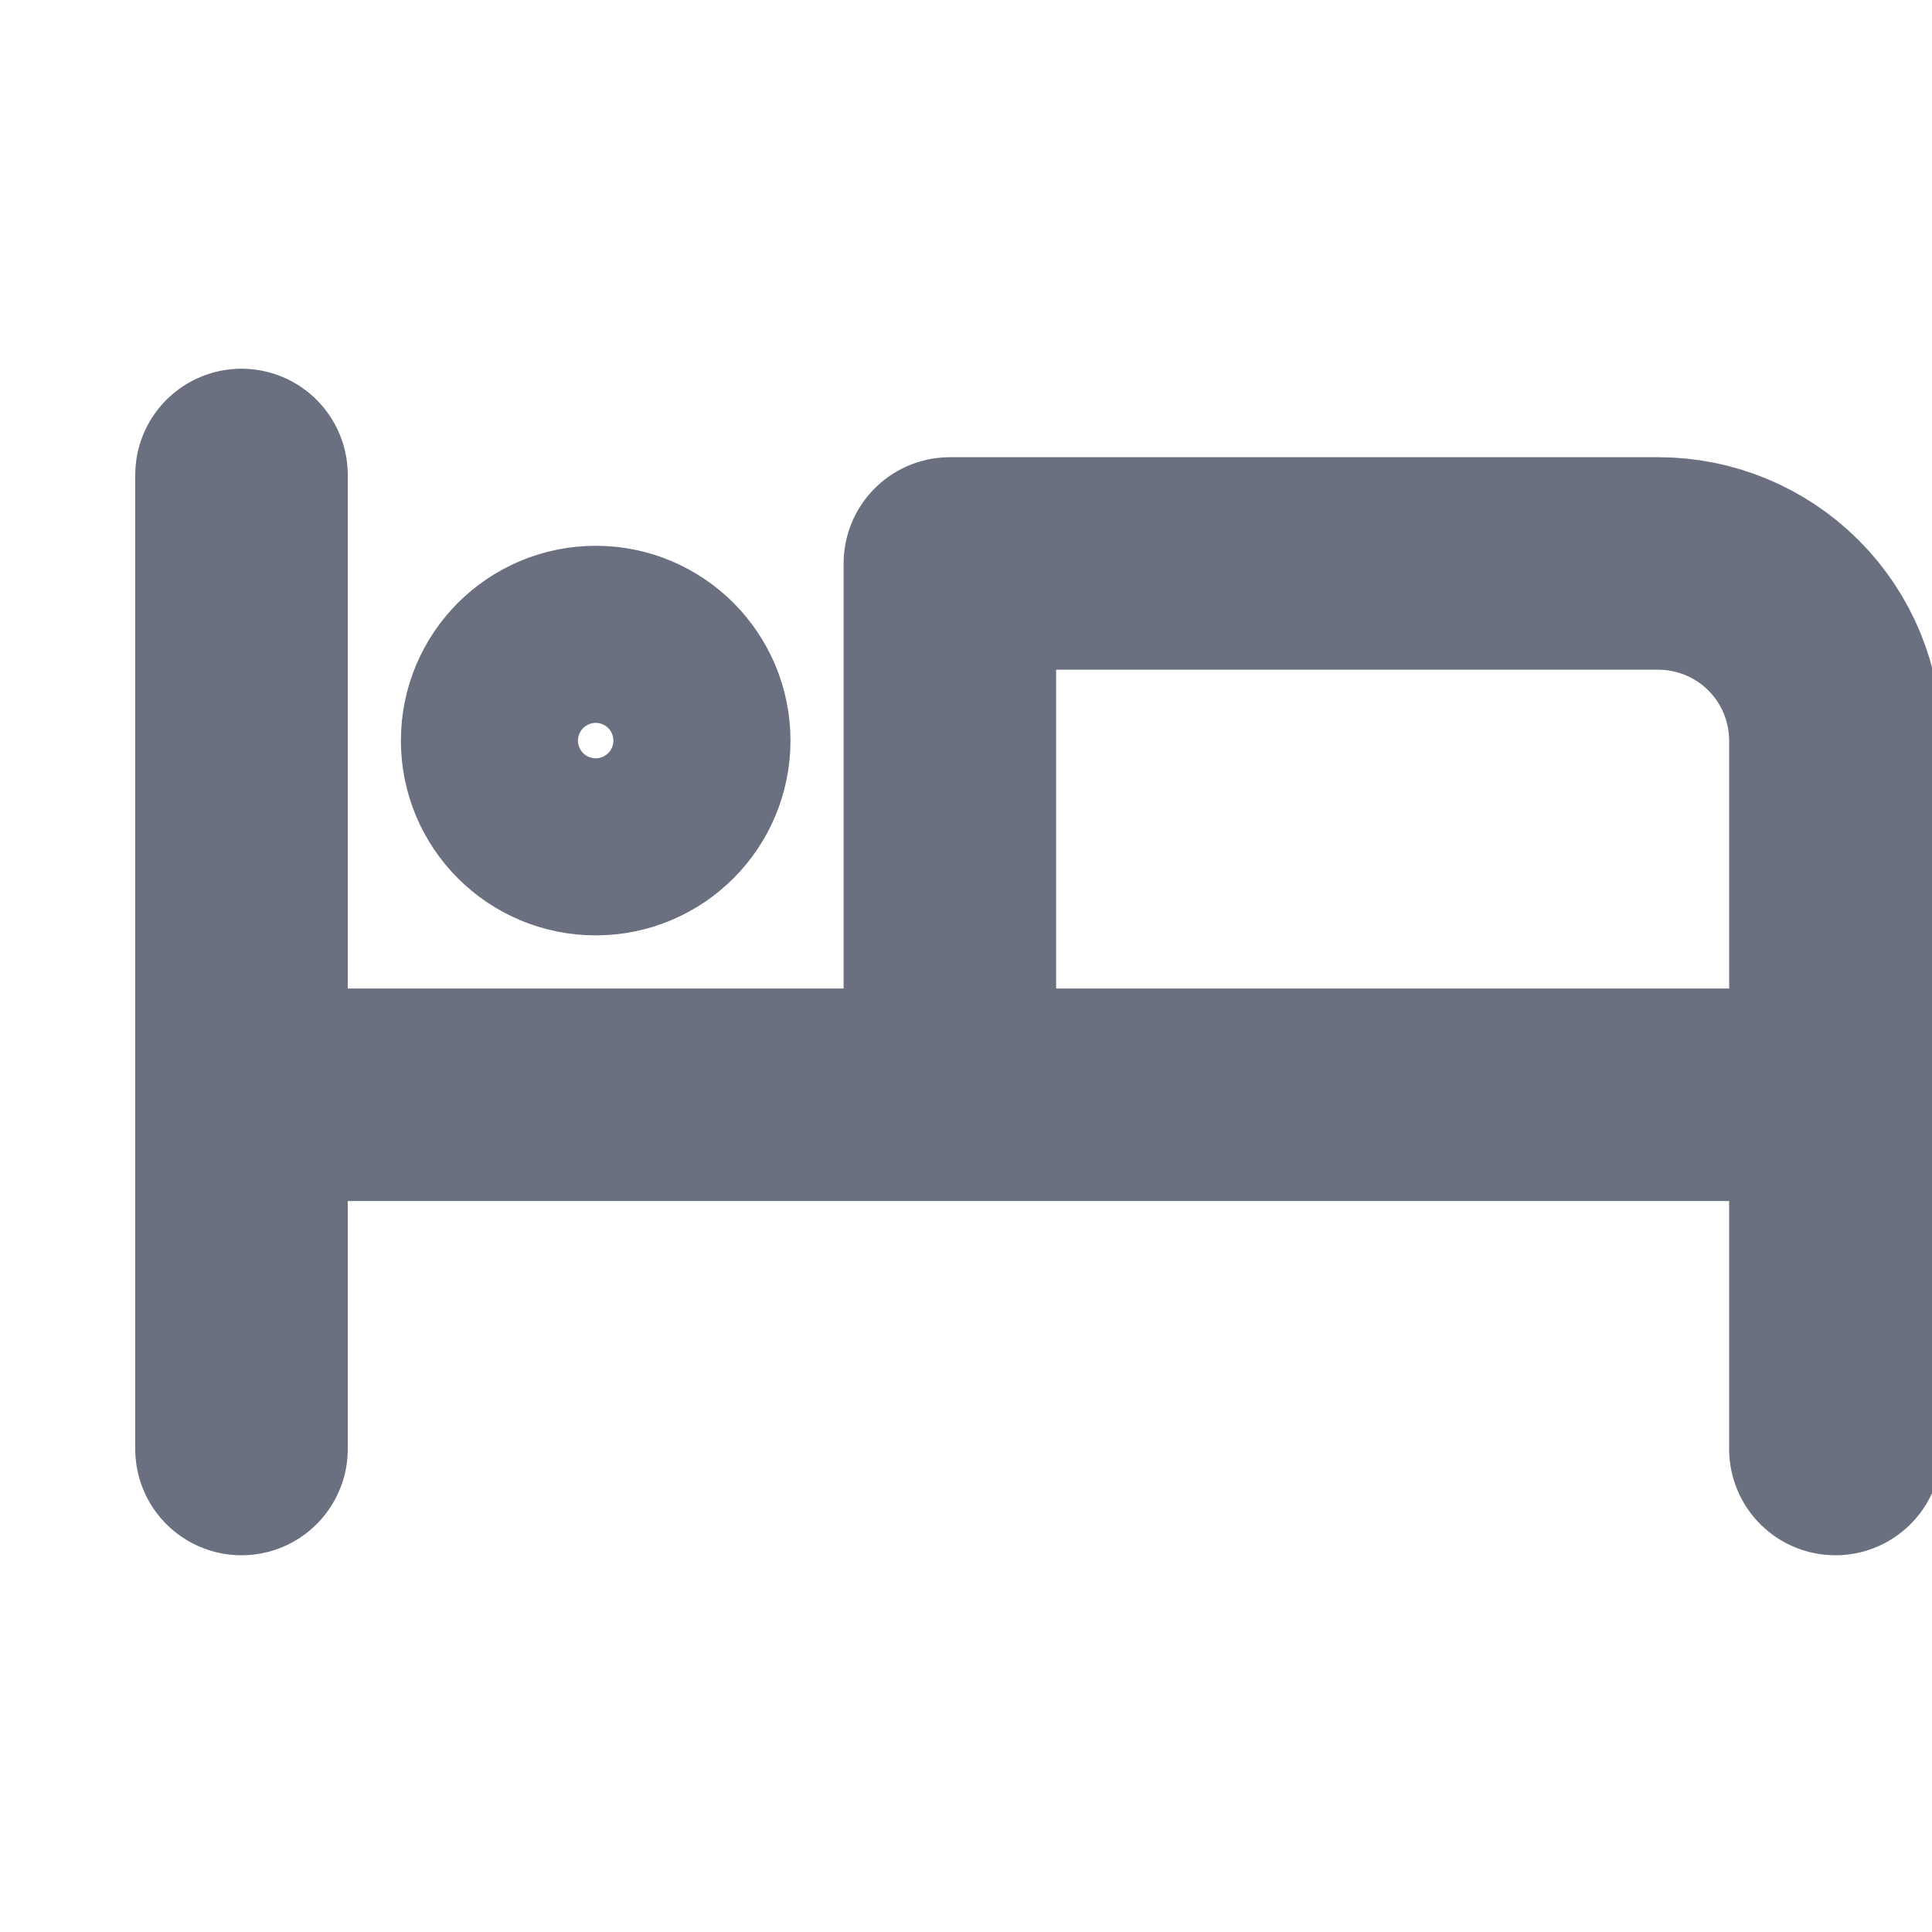 <svg width="20" height="20" viewBox="0 0 20 20" fill="none" xmlns="http://www.w3.org/2000/svg">
<g clip-path="url(#clip0)">
<path d="M19 15V7.667C19 7.18 18.807 6.714 18.463 6.37C18.119 6.026 17.653 5.833 17.167 5.833H9.833V11.333M2.5 4.917V15V4.917ZM2.5 11.333H19H2.5Z" stroke="#6B7081" stroke-width="2.2" stroke-linecap="round" stroke-linejoin="round"/>
<path d="M6.167 8.583C6.673 8.583 7.083 8.173 7.083 7.667C7.083 7.16 6.673 6.75 6.167 6.75C5.66 6.75 5.25 7.16 5.25 7.667C5.25 8.173 5.66 8.583 6.167 8.583Z" stroke="#6B7081" stroke-width="2.2" stroke-linecap="round" stroke-linejoin="round"/>
</g>
<defs>
<clipPath id="clip0">
<rect width="20" height="20" fill="white"/>
</clipPath>
</defs>
</svg>
